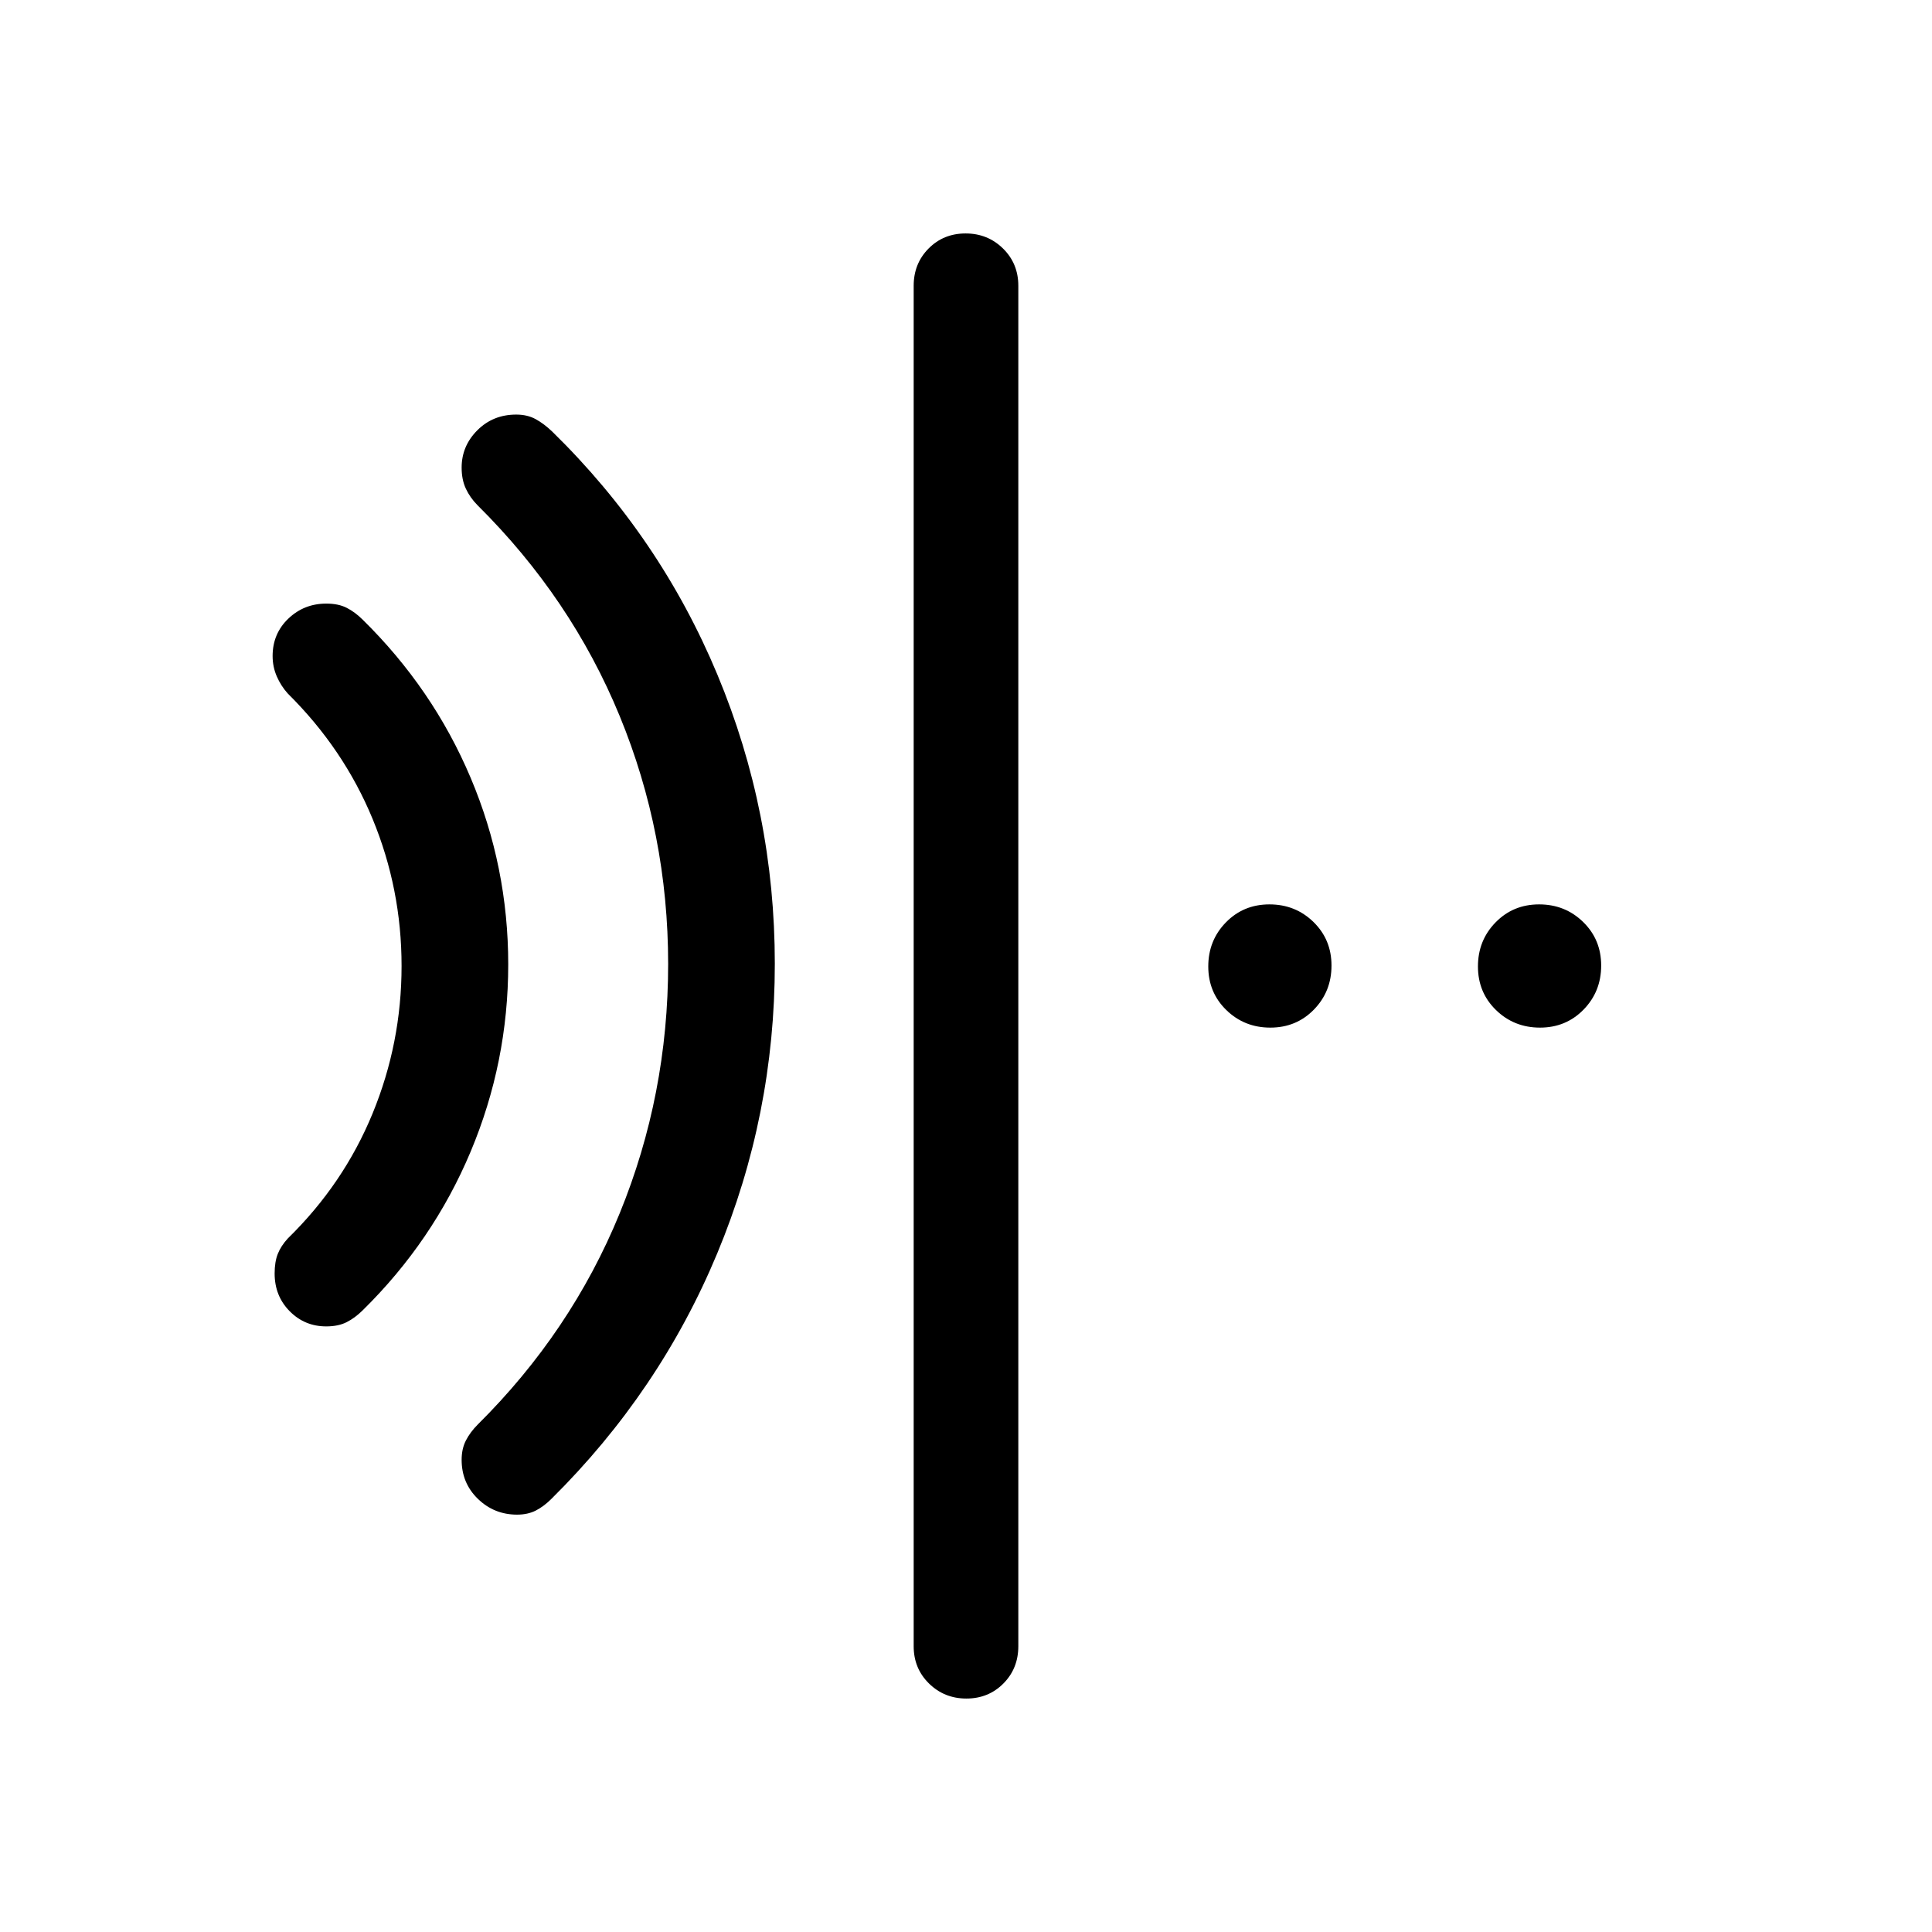<svg viewBox="0 96 960 960"><path d="M480.197 939.999q-10.966 0-18.581-7.475t-7.615-18.525V238.001q0-11.05 7.418-18.525 7.418-7.475 18.384-7.475 10.966 0 18.581 7.475t7.615 18.525v675.998q0 11.05-7.418 18.525-7.418 7.475-18.384 7.475ZM162.095 755.077q-10.713 0-18.172-7.562-7.459-7.562-7.459-18.74 0-5.774 1.568-9.723 1.568-3.948 4.97-7.666 27.747-27.096 42.143-62.133 14.396-35.038 14.396-73.261t-14.396-73.079q-14.396-34.855-42.143-62.299-3.402-3.772-5.47-8.528-2.068-4.756-2.068-10.106 0-11.126 7.815-18.592 7.814-7.465 18.886-7.465 5.99 0 10.115 2.103 4.125 2.102 7.875 5.82 35 34.385 53.692 78.592 18.692 44.208 18.692 92.77 0 48.561-18.692 93.061-18.692 44.5-53.692 78.885-3.761 3.718-7.902 5.82-4.141 2.103-10.158 2.103Zm94.829 93.538q-11.36 0-19.449-7.833-8.089-7.832-8.089-19.41 0-5.449 2.103-9.574 2.102-4.125 5.82-7.874 46.539-46.154 70.615-105.044 24.077-58.889 24.077-123.88 0-64.633-24.077-123.201-24.076-58.569-70.615-104.723-3.718-3.745-5.82-8.238-2.103-4.494-2.103-10.487 0-10.735 7.796-18.543 7.795-7.807 19.319-7.807 5.522 0 9.667 2.265 4.146 2.266 8.266 6.218 53.489 52.286 82.028 120.717Q385 499.632 385 574.855q0 75.222-28.614 143.943-28.614 68.722-82.309 121.894-3.846 3.846-7.827 5.884-3.98 2.039-9.326 2.039Zm374.3-242q-12.917 0-21.878-8.737-8.961-8.738-8.961-21.654t8.737-21.878q8.737-8.961 21.654-8.961 12.916 0 21.877 8.737 8.962 8.738 8.962 21.654t-8.738 21.878q-8.737 8.961-21.653 8.961Zm133.999 0q-12.916 0-21.878-8.737-8.961-8.738-8.961-21.654t8.737-21.878q8.738-8.961 21.654-8.961t21.877 8.737q8.962 8.738 8.962 21.654t-8.738 21.878q-8.737 8.961-21.653 8.961Z"/></svg>